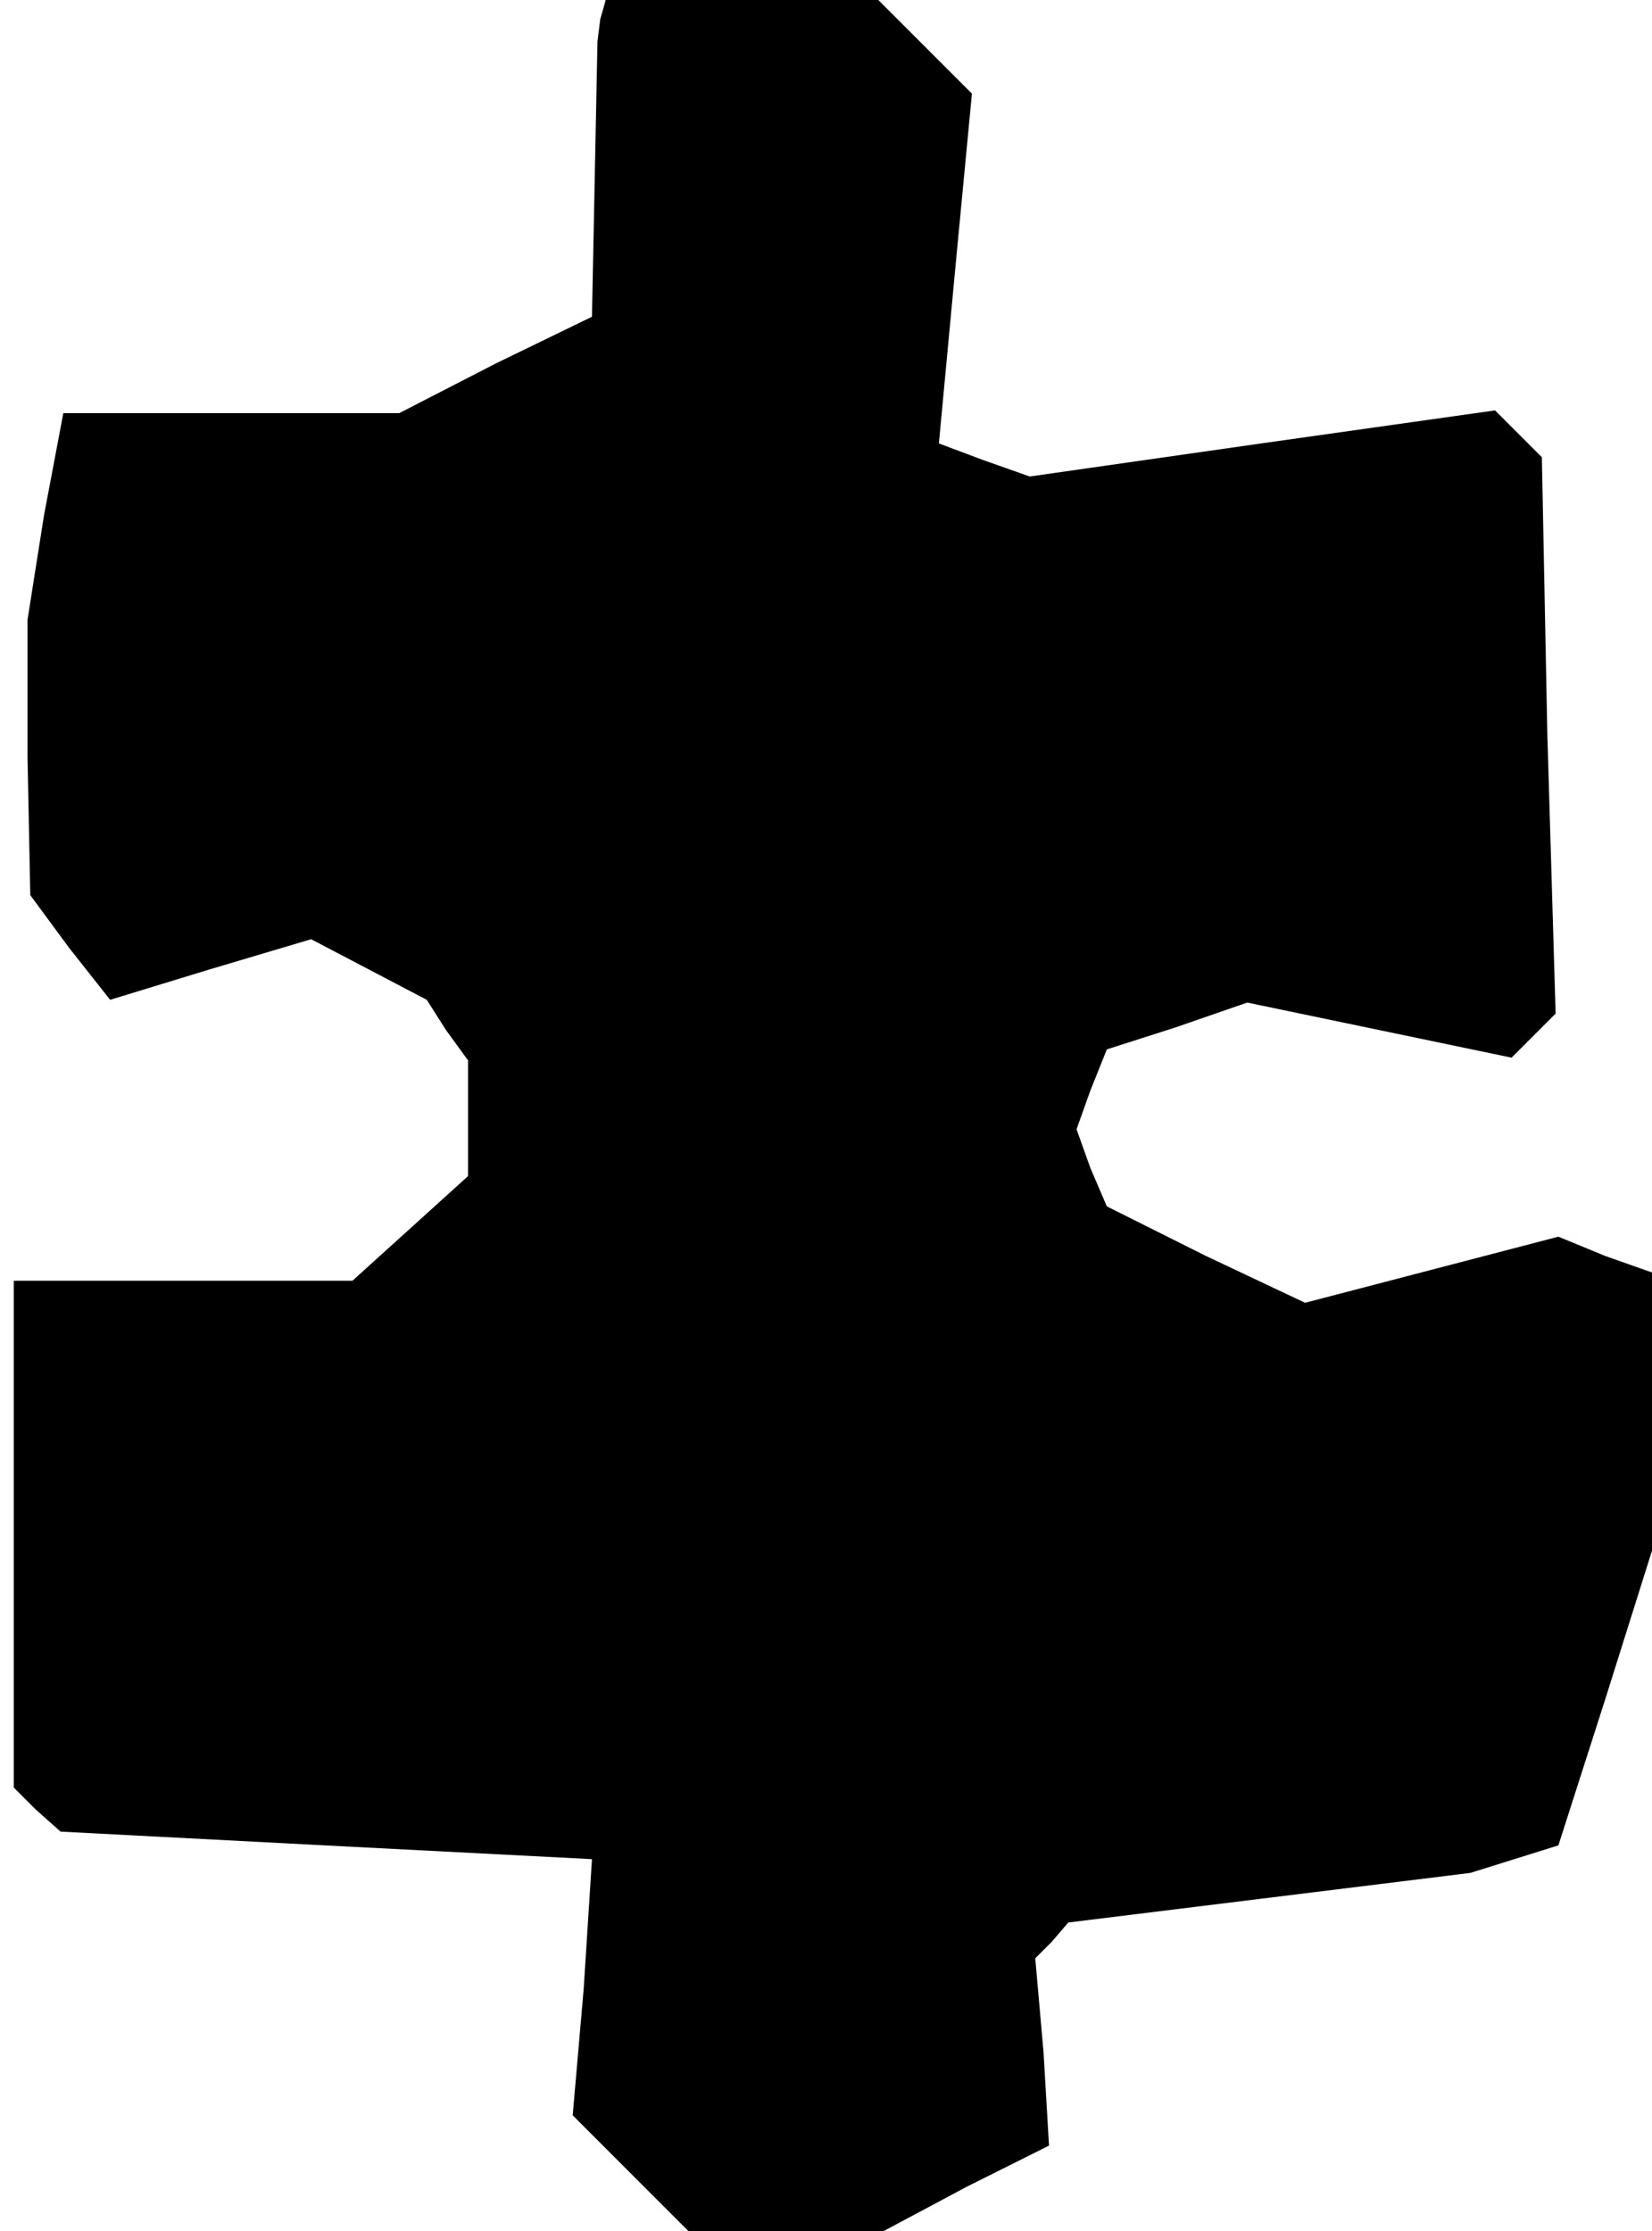 <?xml version="1.0" standalone="no"?>
<!DOCTYPE svg PUBLIC "-//W3C//DTD SVG 20010904//EN"
 "http://www.w3.org/TR/2001/REC-SVG-20010904/DTD/svg10.dtd">
<svg version="1.0" xmlns="http://www.w3.org/2000/svg"
 width="60pt" height="81pt" viewBox="0 0 60 81"
 preserveAspectRatio="xMidYMid meet">
<g transform="translate(0,81) scale(0.1,-0.1)"
fill="#000000" stroke="none">
<path d="M218 803 l-1 -8 -1 -50 -1 -50 -35 -17 -35 -18 -61 0 -61 0 -7 -37
-6 -38 0 -50 1 -50 14 -19 15 -19 36 11 37 11 21 -11 21 -11 7 -11 8 -11 0
-21 0 -21 -21 -19 -21 -19 -62 0 -61 0 0 -92 0 -92 8 -8 9 -8 96 -5 97 -5 -3
-47 -4 -46 21 -21 21 -21 35 0 36 0 30 16 30 15 -2 34 -3 34 6 6 6 7 73 9 73
9 16 5 16 5 17 53 17 54 0 50 0 51 -17 6 -17 7 -46 -12 -46 -12 -36 17 -36 18
-6 14 -5 14 5 14 6 15 25 8 26 9 48 -10 48 -10 8 8 8 8 -3 101 -2 101 -9 9 -8
8 -85 -12 -84 -12 -17 6 -16 6 6 64 6 63 -17 17 -17 17 -50 0 -49 0 -2 -7z"/>
</g>
</svg>
